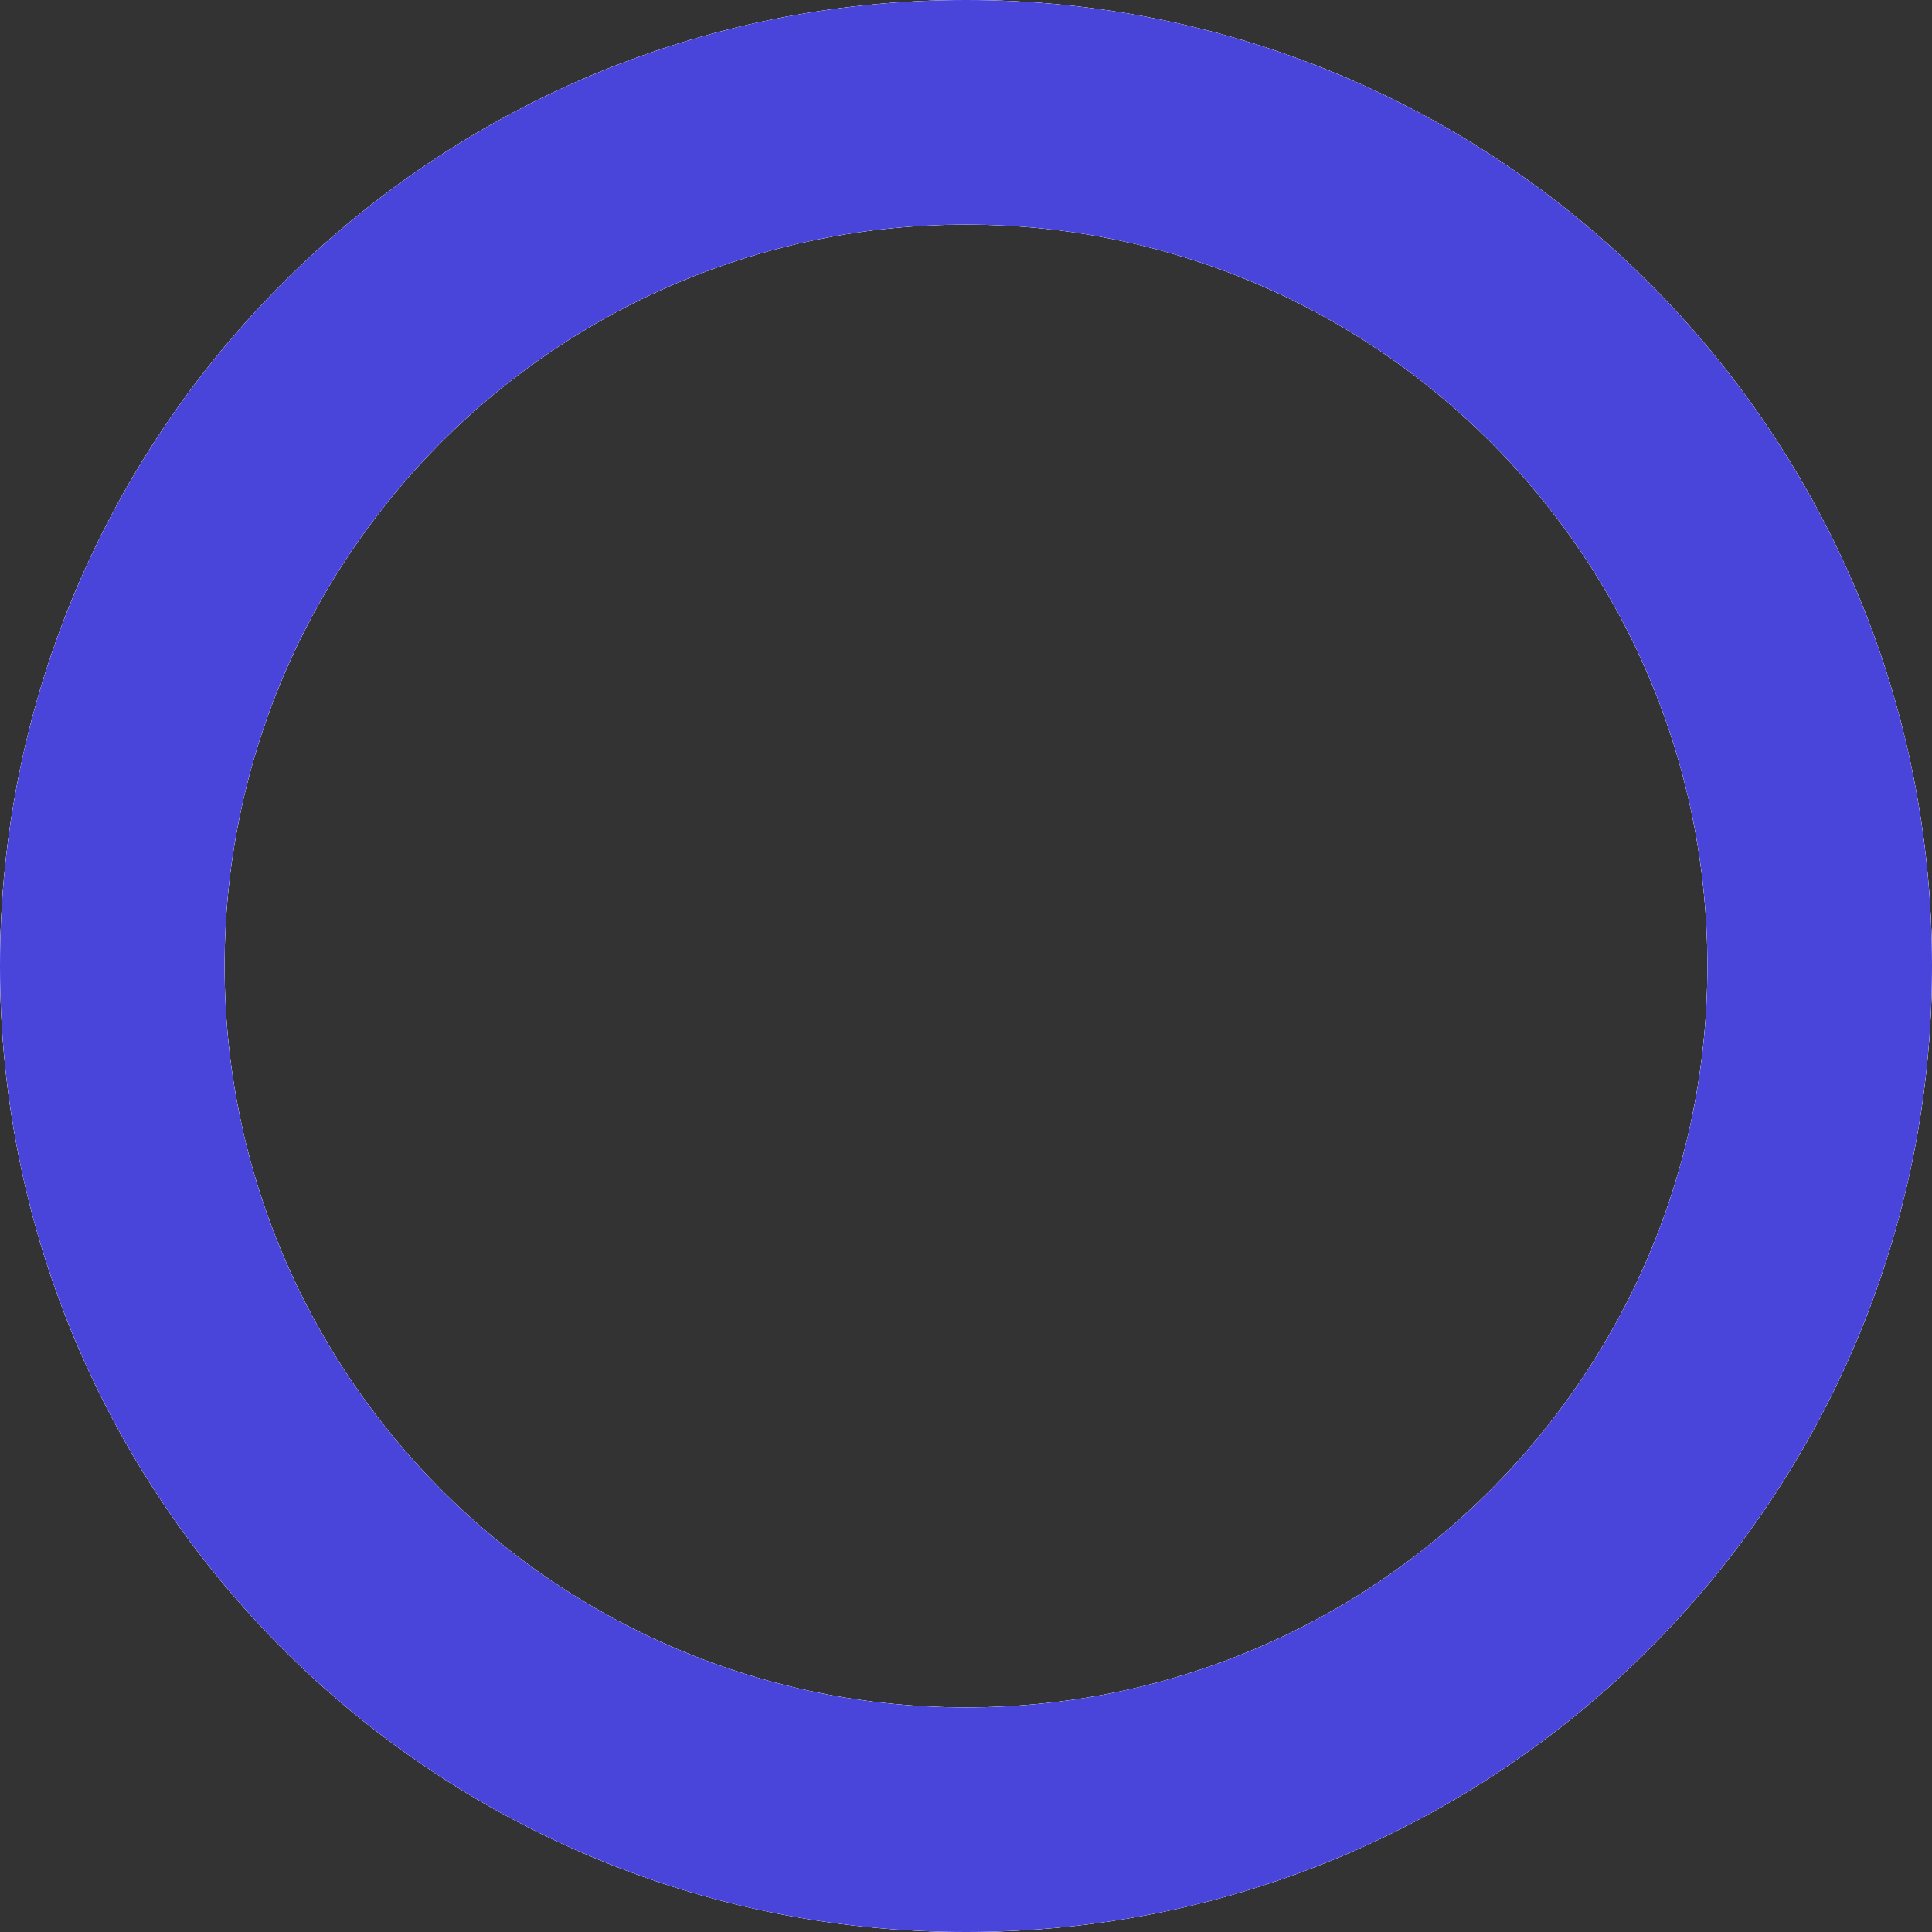 <svg width="33" height="33" viewBox="0 0 33 33" fill="none" xmlns="http://www.w3.org/2000/svg">
<rect x="0" y="0" width="33" height="33" fill="#333333" stroke="none"/>
<path d="M33 16.5C33 25.613 25.613 33 16.5 33C7.387 33 0 25.613 0 16.5C0 7.387 7.387 0 16.5 0C25.613 0 33 7.387 33 16.5ZM3.836 16.5C3.836 23.494 9.506 29.164 16.5 29.164C23.494 29.164 29.164 23.494 29.164 16.5C29.164 9.506 23.494 3.836 16.5 3.836C9.506 3.836 3.836 9.506 3.836 16.5Z" fill="white"/>
<path d="M33 16.5C33 25.613 25.613 33 16.5 33C7.387 33 0 25.613 0 16.5C0 7.387 7.387 0 16.5 0C25.613 0 33 7.387 33 16.5ZM3.836 16.5C3.836 23.494 9.506 29.164 16.5 29.164C23.494 29.164 29.164 23.494 29.164 16.5C29.164 9.506 23.494 3.836 16.5 3.836C9.506 3.836 3.836 9.506 3.836 16.5Z" fill="white"/>
<path d="M33 16.5C33 25.613 25.613 33 16.5 33C7.387 33 0 25.613 0 16.5C0 7.387 7.387 0 16.5 0C25.613 0 33 7.387 33 16.5ZM3.836 16.5C3.836 23.494 9.506 29.164 16.5 29.164C23.494 29.164 29.164 23.494 29.164 16.5C29.164 9.506 23.494 3.836 16.5 3.836C9.506 3.836 3.836 9.506 3.836 16.5Z" fill="#4945DB"/>
</svg>

